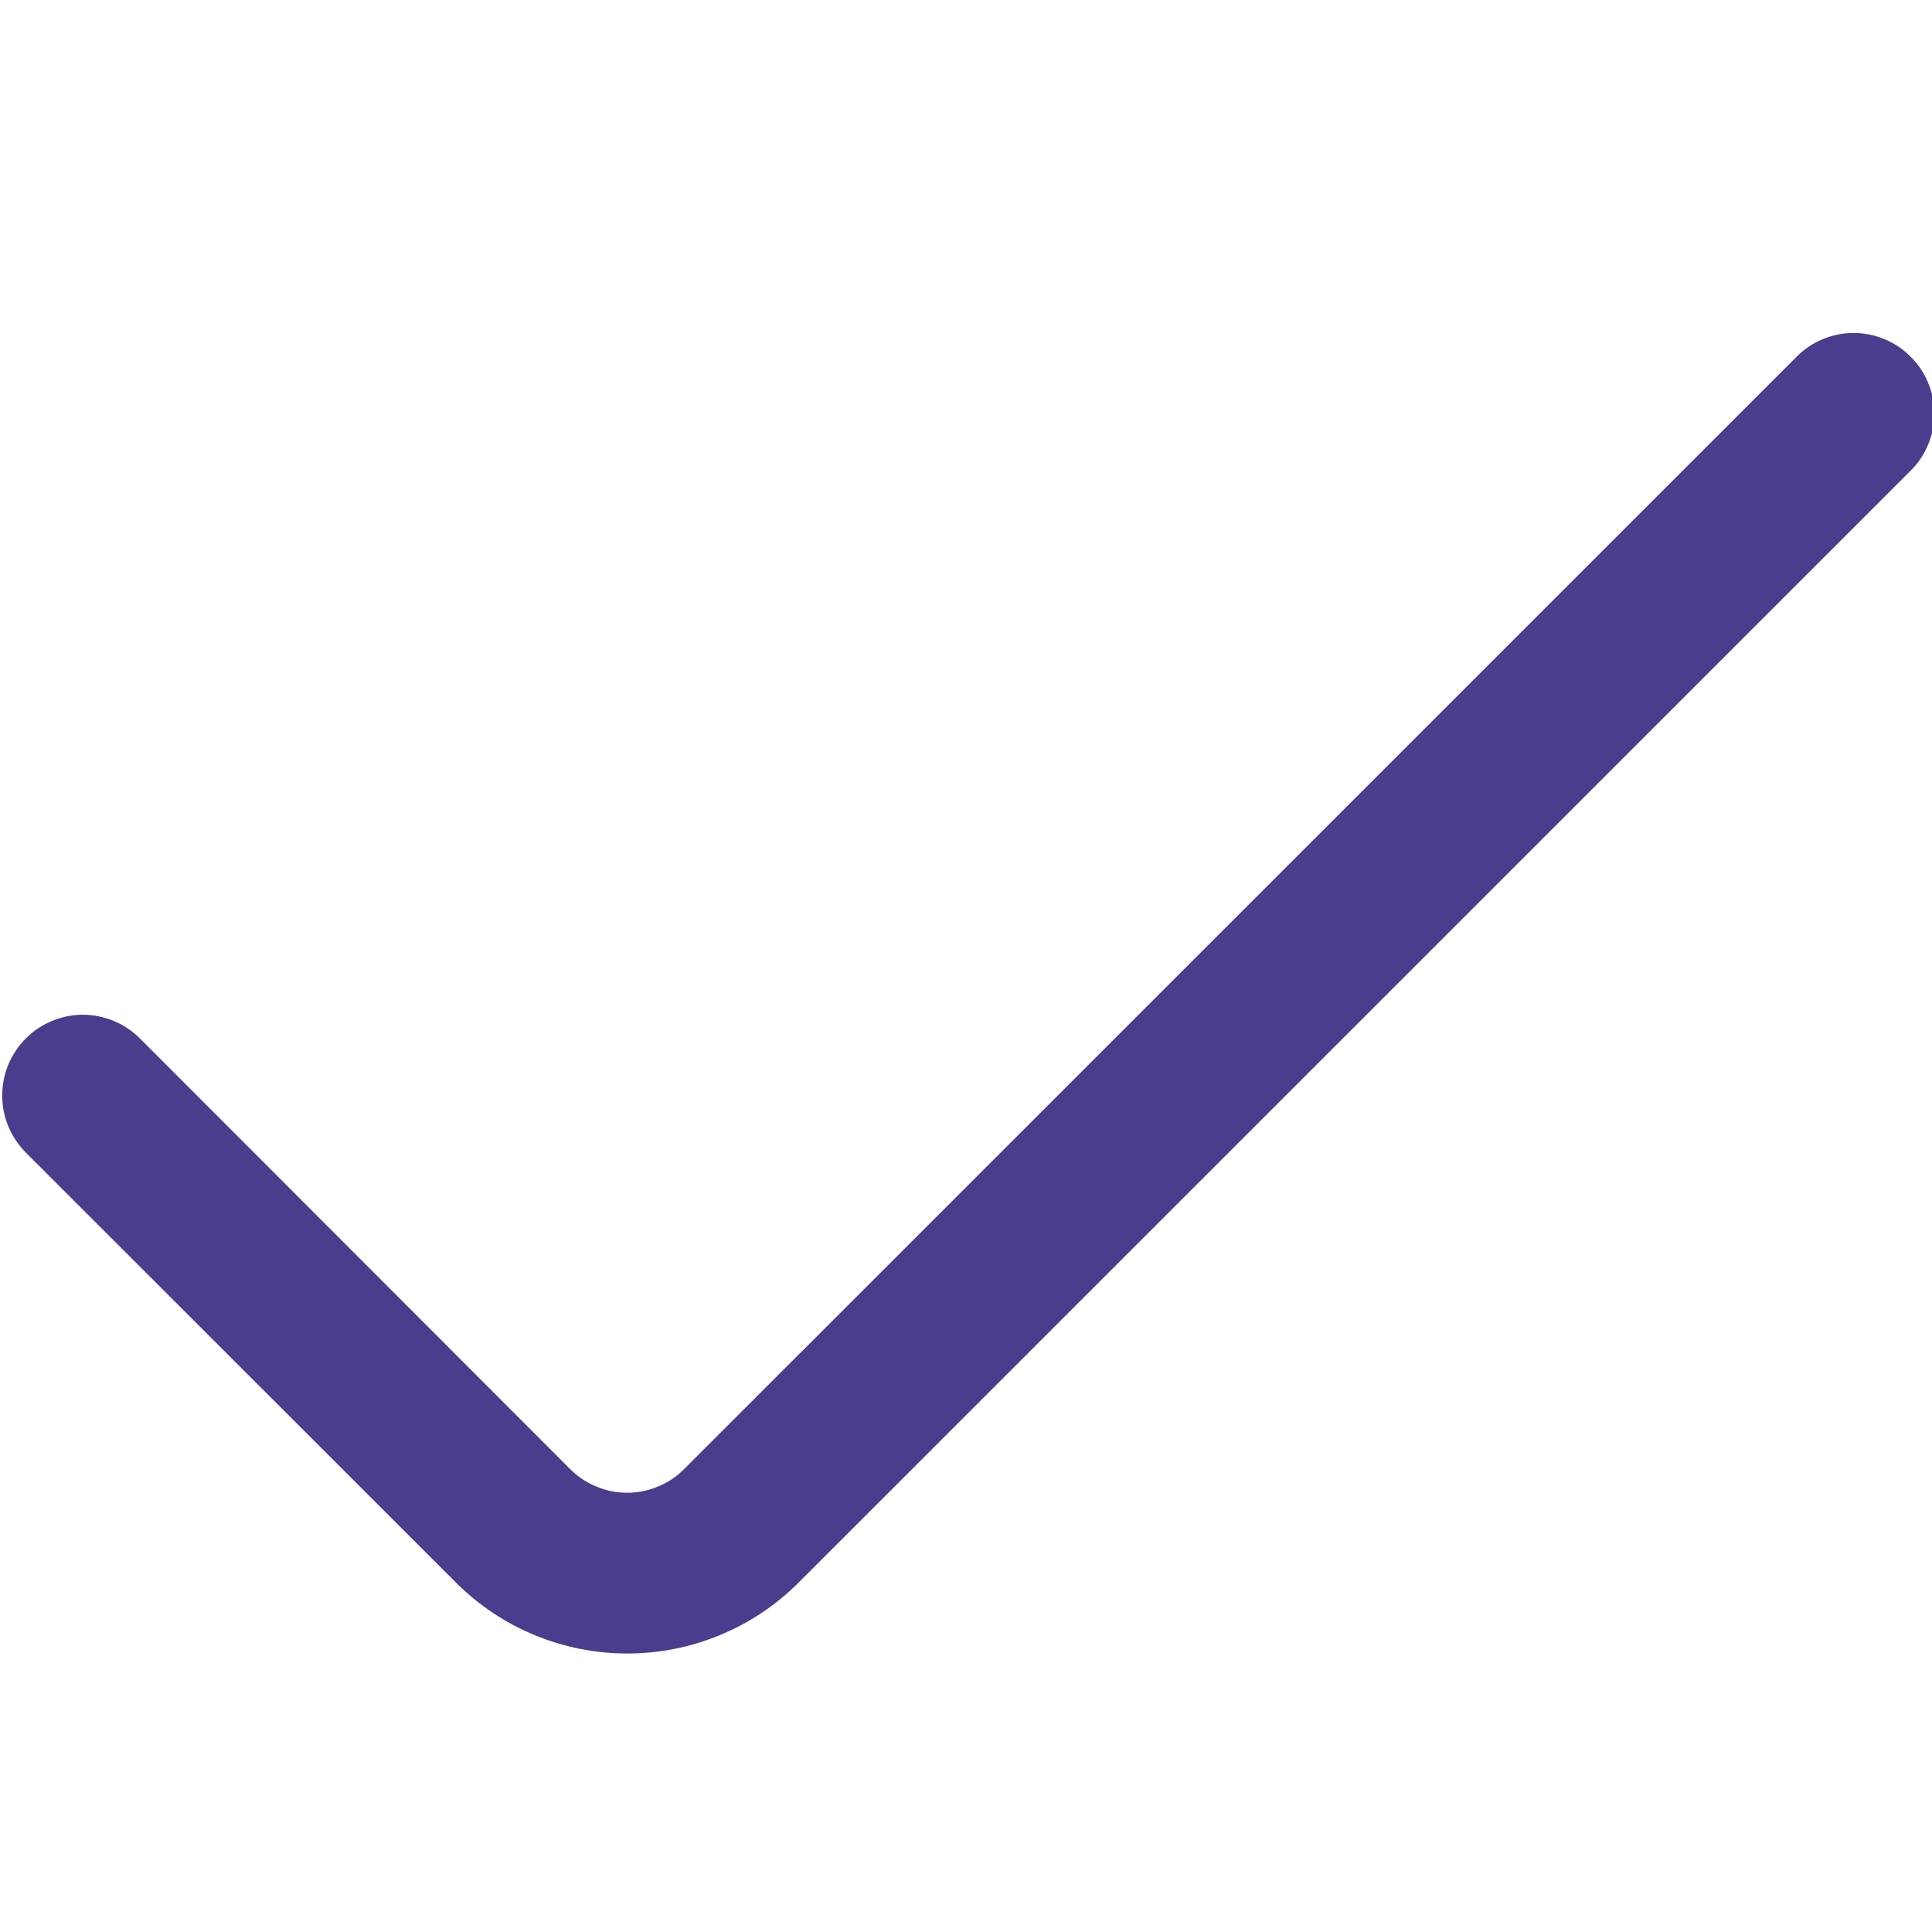 <svg width="14" height="14" viewBox="0 0 14 14" fill="none" xmlns="http://www.w3.org/2000/svg">
<g clip-path="url(#clip0_1945_49030)">
<path d="M13.019 2.585L4.958 10.645C4.904 10.7 4.839 10.743 4.768 10.772C4.697 10.802 4.621 10.817 4.545 10.817C4.468 10.817 4.392 10.802 4.321 10.772C4.25 10.743 4.185 10.7 4.131 10.645L1.014 7.525C0.96 7.471 0.895 7.427 0.824 7.398C0.753 7.369 0.677 7.353 0.601 7.353C0.524 7.353 0.448 7.369 0.377 7.398C0.306 7.427 0.241 7.471 0.187 7.525C0.133 7.579 0.09 7.644 0.06 7.715C0.031 7.785 0.016 7.862 0.016 7.938C0.016 8.015 0.031 8.091 0.06 8.162C0.09 8.233 0.133 8.297 0.187 8.352L3.306 11.47C3.635 11.798 4.081 11.982 4.545 11.982C5.01 11.982 5.456 11.798 5.785 11.47L13.845 3.411C13.9 3.357 13.943 3.292 13.972 3.221C14.002 3.15 14.017 3.074 14.017 2.998C14.017 2.921 14.002 2.845 13.972 2.774C13.943 2.703 13.9 2.639 13.845 2.585C13.791 2.53 13.727 2.487 13.656 2.458C13.585 2.428 13.509 2.413 13.432 2.413C13.355 2.413 13.279 2.428 13.208 2.458C13.137 2.487 13.073 2.53 13.019 2.585Z" fill="#4C3C8D"/>
</g>
<defs>
<clipPath id="clip0_1945_49030">
<rect width="14" height="14" fill="white"/>
</clipPath>
</defs>
</svg>
